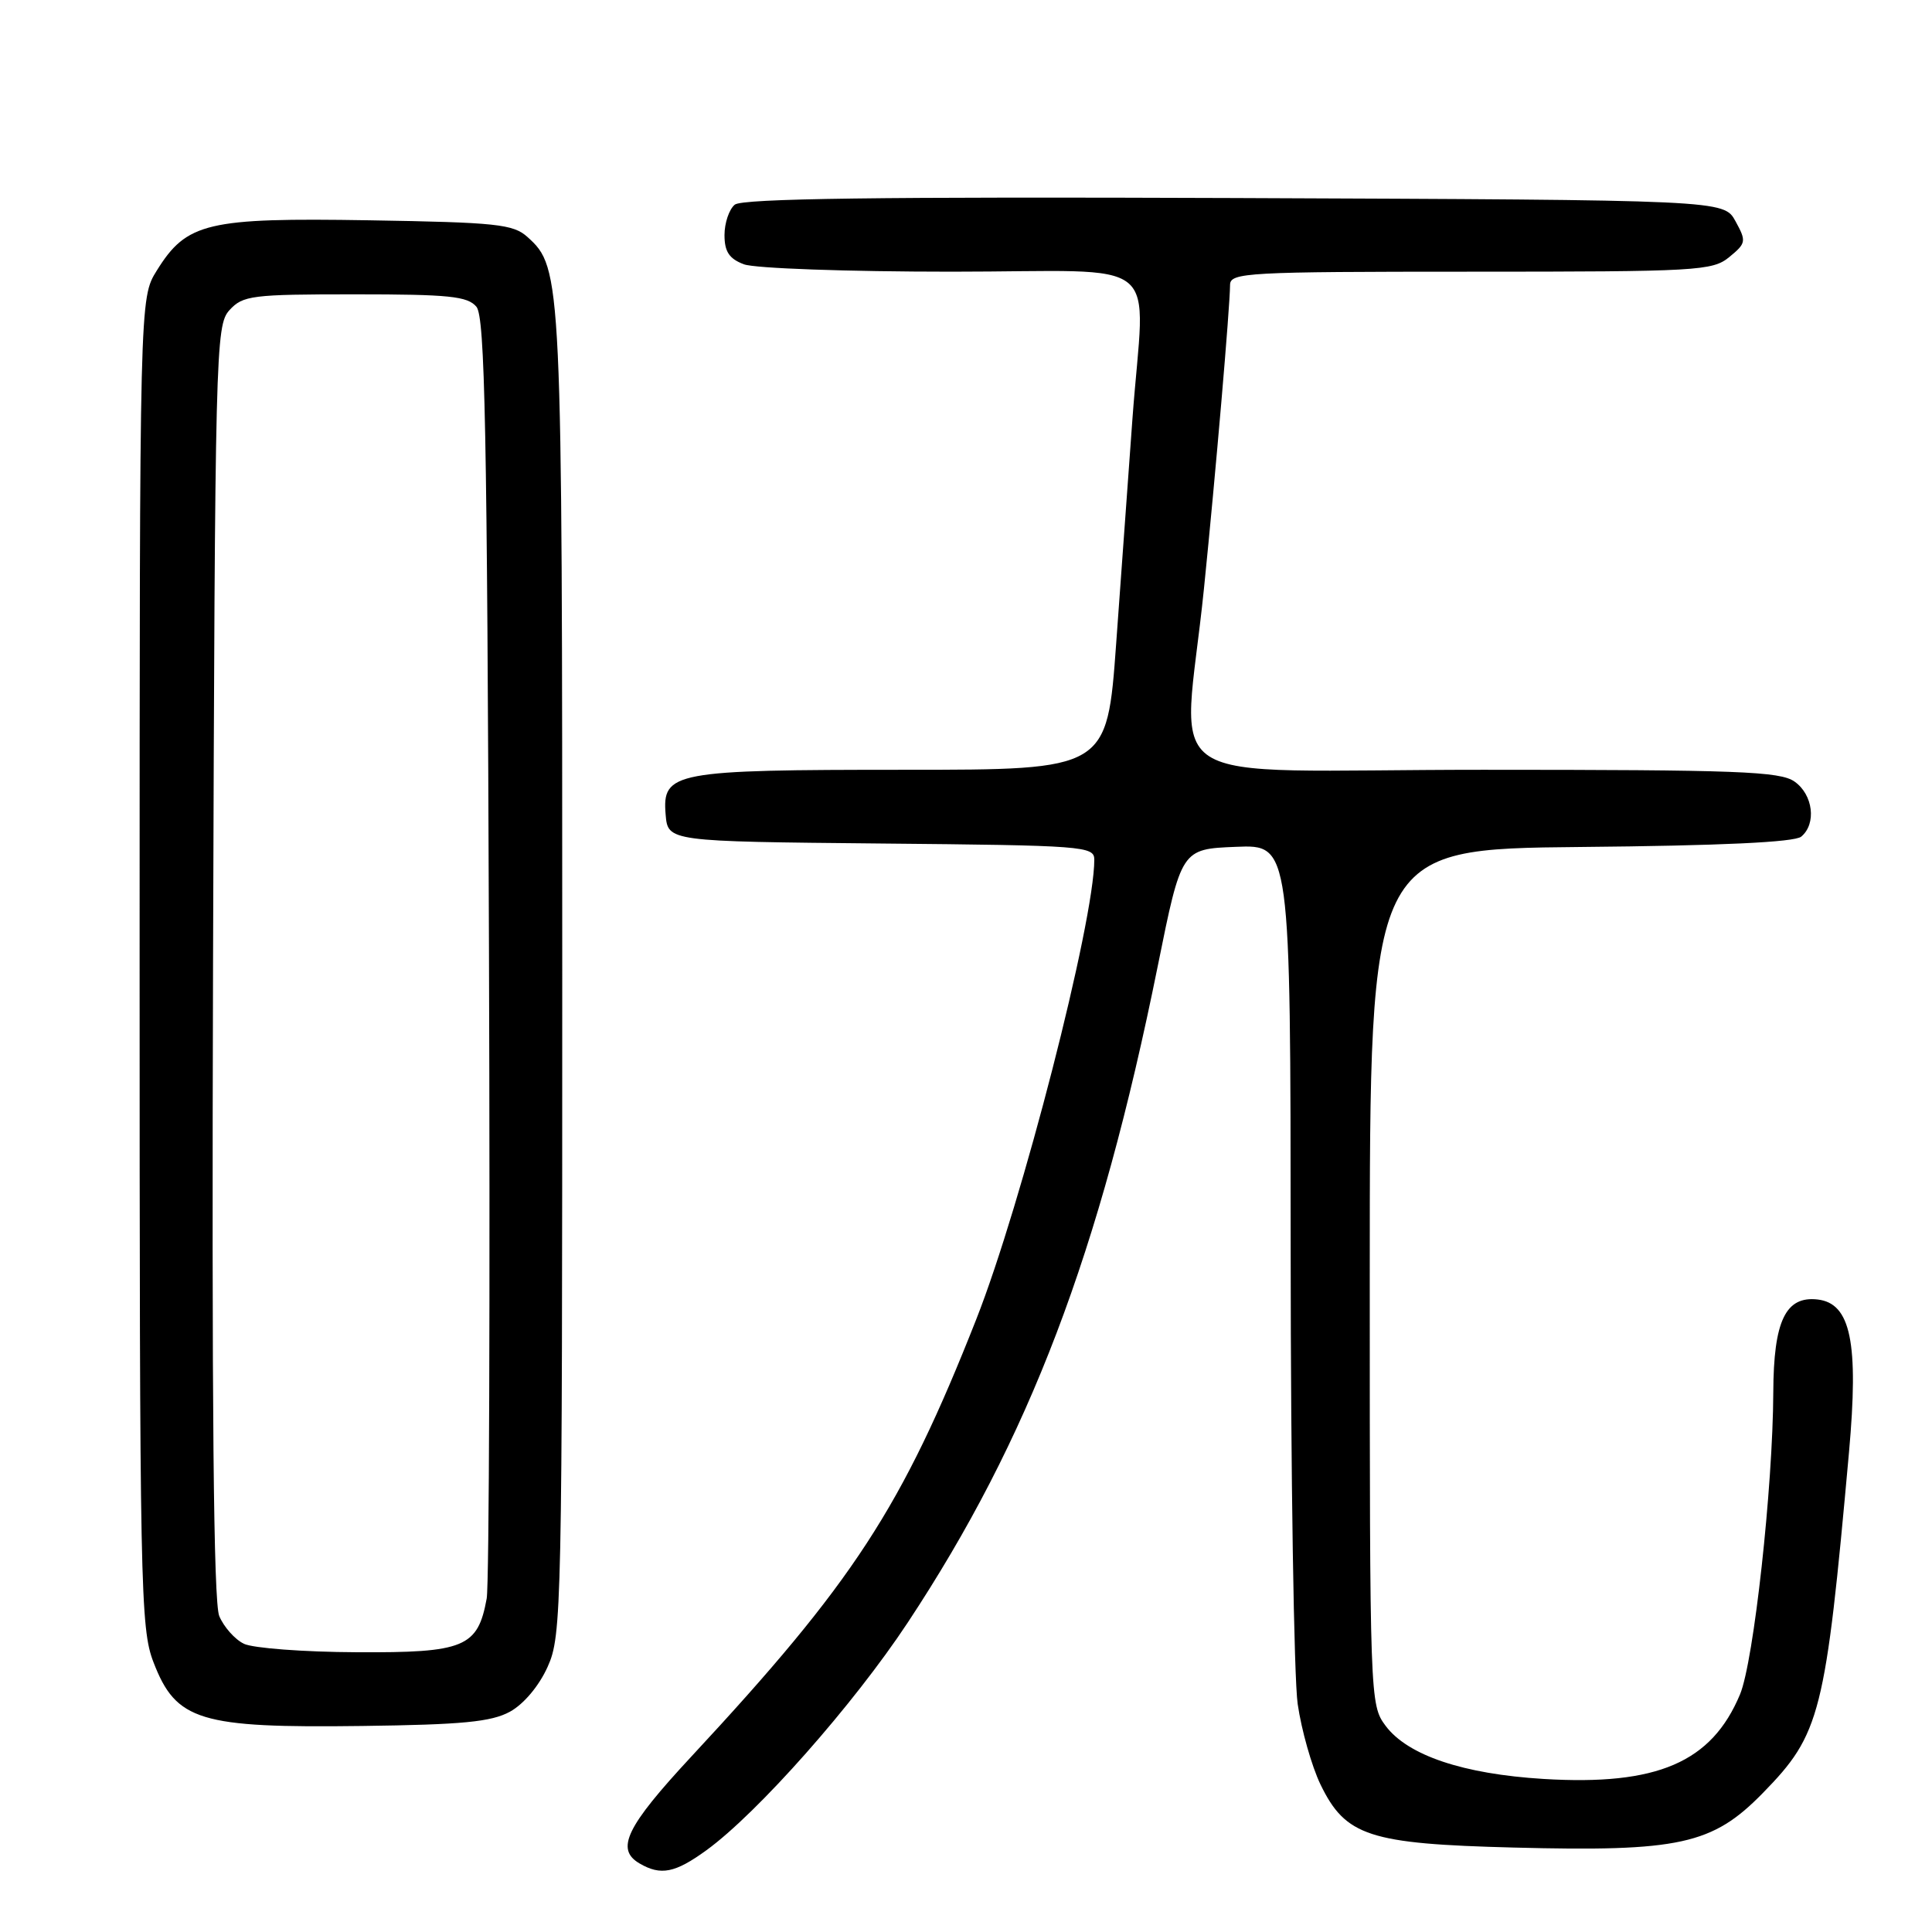<?xml version="1.0" encoding="UTF-8" standalone="no"?>
<!DOCTYPE svg PUBLIC "-//W3C//DTD SVG 1.1//EN" "http://www.w3.org/Graphics/SVG/1.1/DTD/svg11.dtd" >
<svg xmlns="http://www.w3.org/2000/svg" xmlns:xlink="http://www.w3.org/1999/xlink" version="1.1" viewBox="0 0 256 256">
 <g >
 <path fill="currentColor"
d=" M 93.60 245.17 C 100.40 240.23 113.10 225.87 120.28 215.00 C 136.37 190.65 145.72 166.09 153.41 128.00 C 156.54 112.50 156.54 112.50 163.77 112.21 C 171.00 111.91 171.00 111.91 171.02 165.71 C 171.03 195.29 171.45 222.33 171.95 225.79 C 172.45 229.25 173.81 234.04 174.97 236.45 C 178.29 243.30 181.41 244.32 200.55 244.81 C 222.54 245.38 226.91 244.42 233.59 237.58 C 241.23 229.76 241.87 227.21 245.00 192.45 C 246.31 177.89 245.24 172.70 240.85 172.19 C 236.60 171.70 235.01 175.03 234.97 184.47 C 234.92 197.06 232.38 220.16 230.56 224.52 C 226.79 233.53 219.59 236.63 204.53 235.72 C 193.88 235.07 186.53 232.60 183.60 228.68 C 181.52 225.89 181.50 225.23 181.50 169.18 C 181.50 112.50 181.50 112.50 209.42 112.23 C 227.97 112.06 237.78 111.60 238.67 110.86 C 240.72 109.16 240.25 105.29 237.78 103.56 C 235.86 102.21 230.23 102.00 196.52 102.00 C 151.80 102.00 156.76 105.22 159.53 78.00 C 161.08 62.77 162.97 40.73 162.99 37.75 C 163.00 36.12 165.19 36.00 194.89 36.00 C 224.97 36.00 226.91 35.89 229.14 34.06 C 231.38 32.22 231.42 31.97 229.96 29.31 C 228.42 26.50 228.42 26.50 163.57 26.24 C 116.50 26.06 98.35 26.30 97.36 27.12 C 96.61 27.74 96.00 29.55 96.00 31.15 C 96.00 33.34 96.62 34.29 98.57 35.02 C 99.98 35.56 112.28 36.00 126.07 36.00 C 154.85 36.00 151.67 33.41 150.05 55.55 C 149.53 62.67 148.56 76.04 147.90 85.25 C 146.69 102.00 146.69 102.00 119.89 102.00 C 89.23 102.00 87.73 102.28 88.20 107.93 C 88.50 111.50 88.50 111.50 116.75 111.77 C 143.62 112.02 145.00 112.12 145.00 113.91 C 145.00 122.11 135.38 159.56 129.35 174.84 C 119.51 199.80 113.08 209.65 91.60 232.76 C 82.96 242.06 81.52 245.04 84.75 246.92 C 87.56 248.56 89.45 248.18 93.60 245.17 Z  M 67.57 226.81 C 69.39 225.81 71.42 223.41 72.57 220.85 C 74.43 216.72 74.50 213.41 74.50 129.03 C 74.50 36.48 74.46 35.53 69.90 31.41 C 68.01 29.70 65.83 29.47 48.93 29.19 C 27.45 28.84 24.73 29.48 20.77 35.86 C 18.50 39.50 18.50 39.50 18.50 127.50 C 18.50 210.50 18.60 215.77 20.34 220.26 C 23.33 228.03 26.44 228.98 48.00 228.70 C 61.26 228.53 65.10 228.16 67.57 226.81 Z  M 32.32 217.81 C 31.12 217.23 29.65 215.57 29.05 214.13 C 28.29 212.29 28.05 186.31 28.23 127.35 C 28.49 46.21 28.57 43.13 30.40 41.10 C 32.18 39.15 33.34 39.00 47.03 39.00 C 59.51 39.00 61.96 39.25 63.13 40.65 C 64.26 42.02 64.55 56.76 64.79 125.40 C 64.95 171.11 64.82 209.99 64.49 211.81 C 63.31 218.28 61.55 219.01 47.25 218.93 C 40.24 218.90 33.52 218.39 32.32 217.81 Z "/>
</g>
</svg>